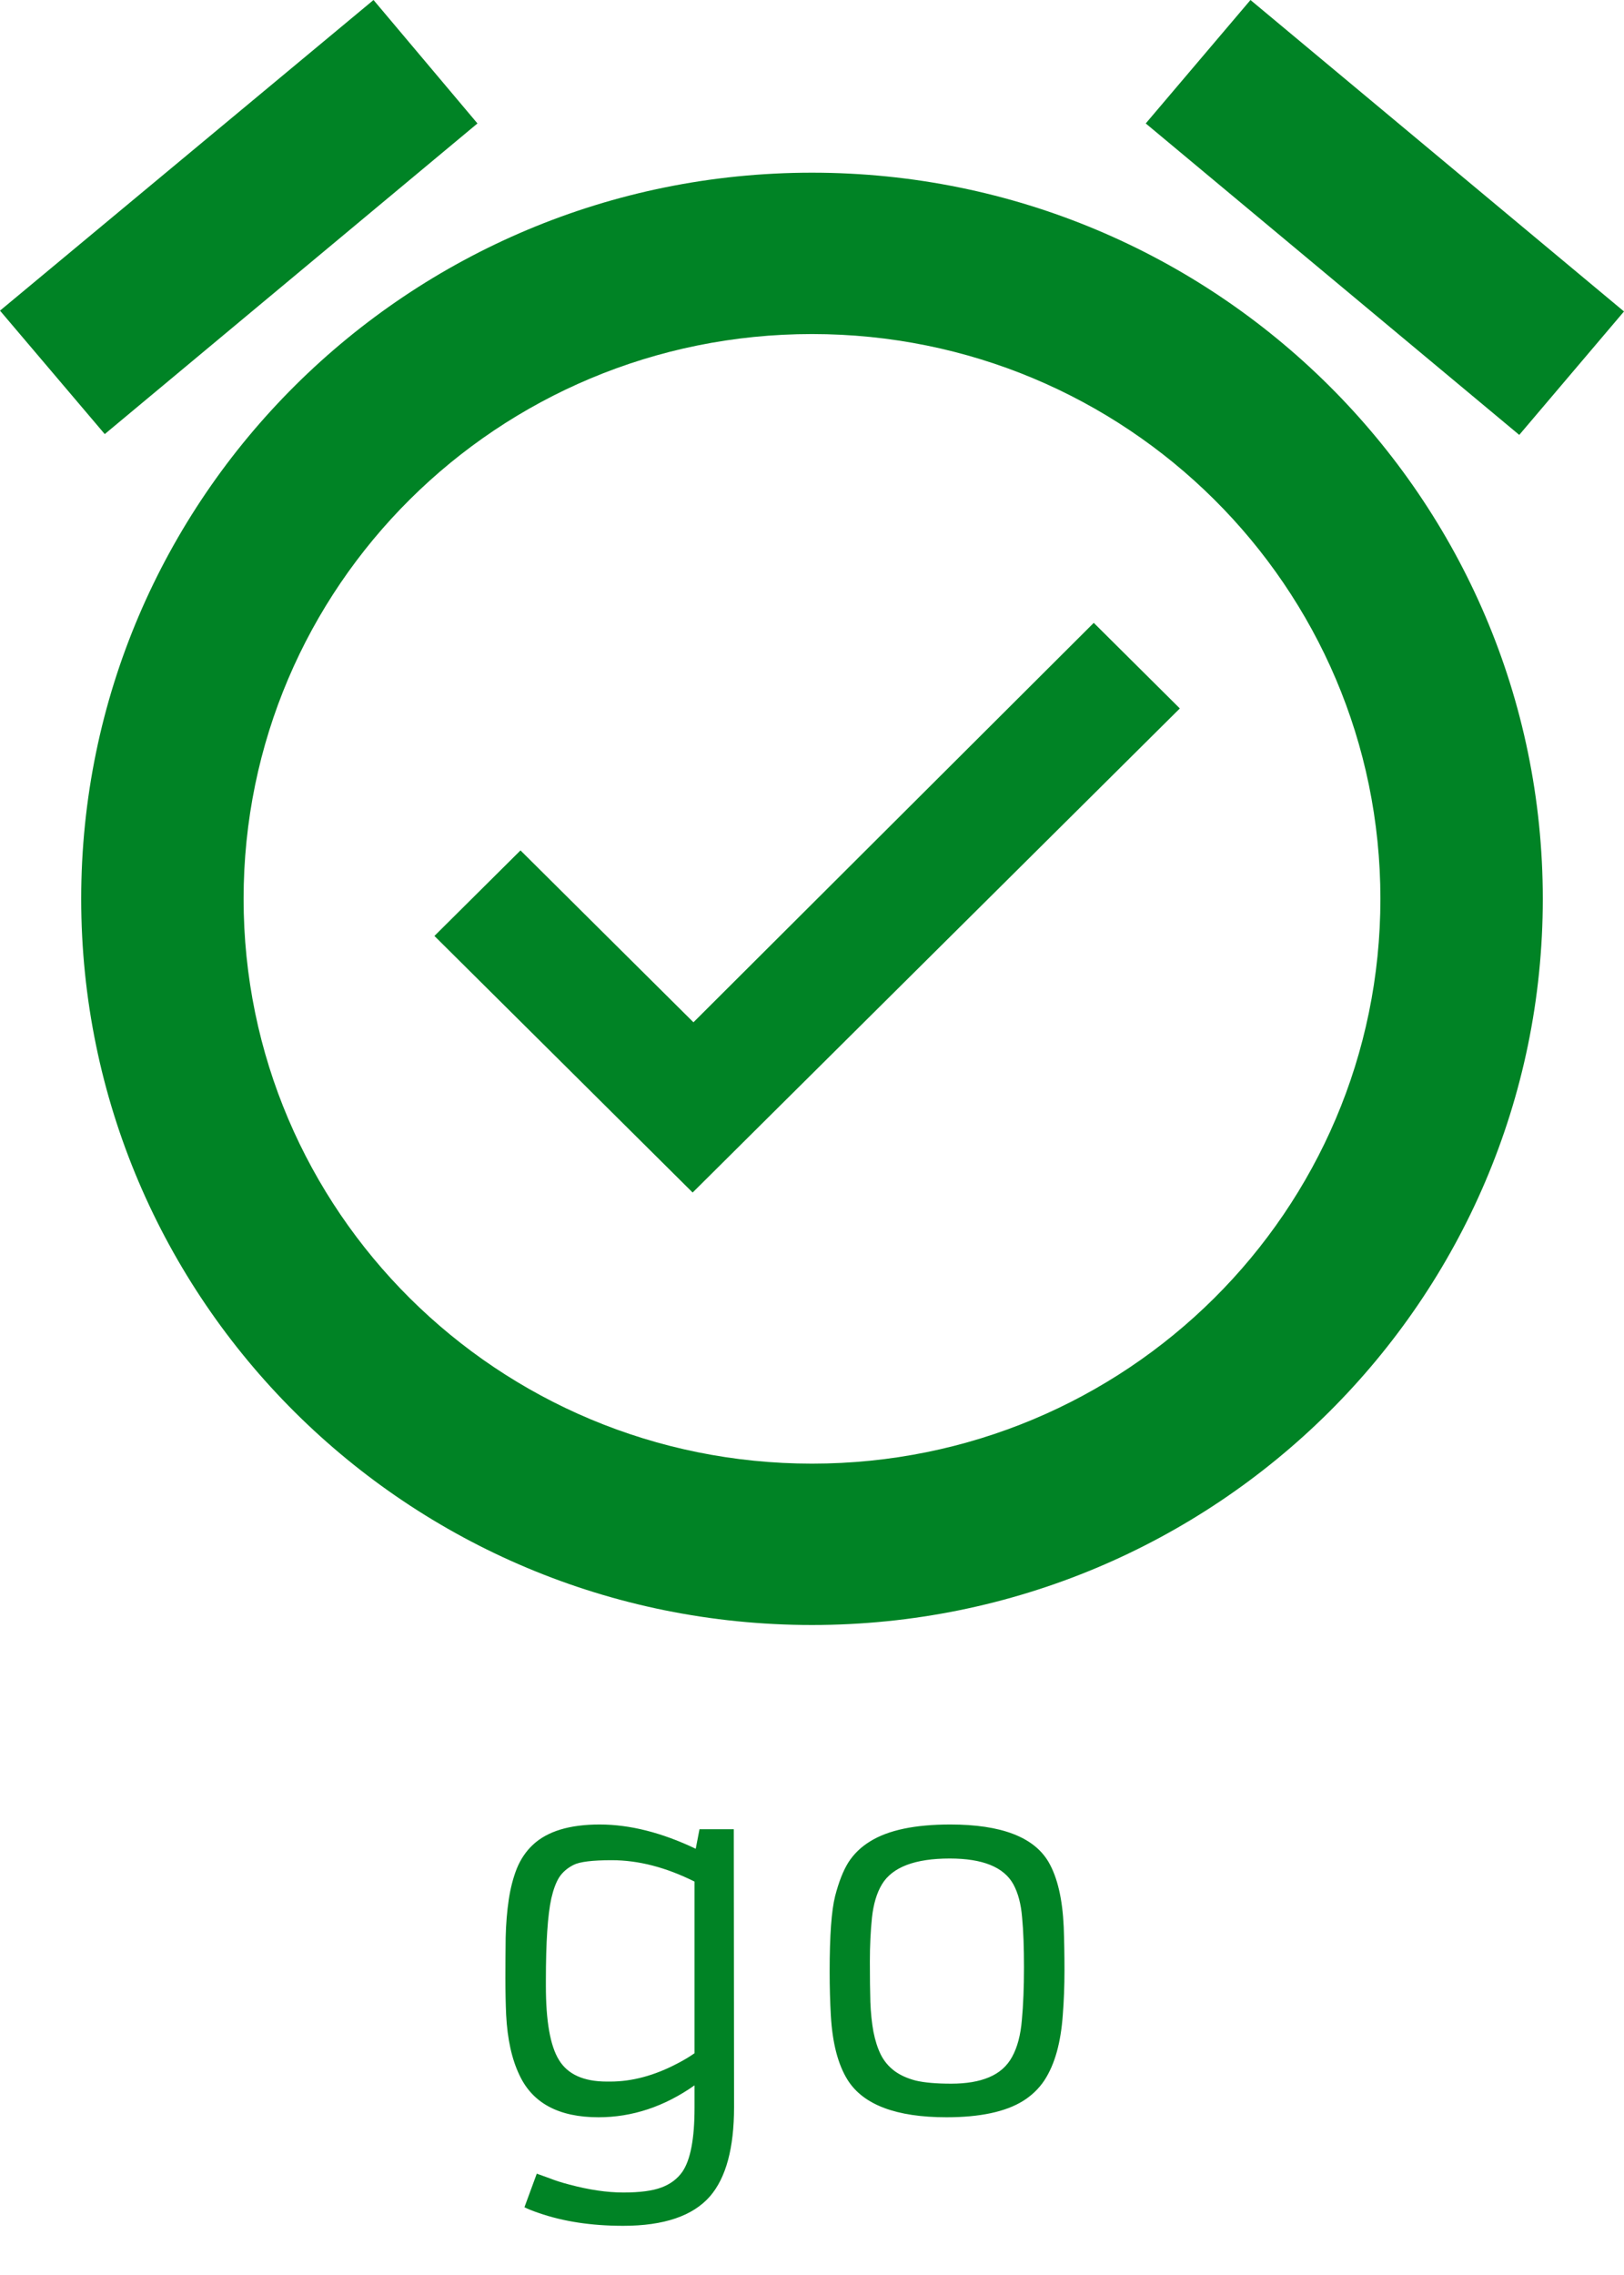 <svg width="30" height="42" viewBox="0 0 30 42" fill="none" xmlns="http://www.w3.org/2000/svg">
<path d="M30 5.75L23.1 0L21.165 2.279L28.065 8.029L30 5.75ZM8.82 2.279L6.9 0L0 5.735L1.935 8.014L8.82 2.279ZM15 3.188C7.545 3.188 1.5 9.191 1.5 16.594C1.5 23.997 7.53 30 15 30C22.455 30 28.5 23.997 28.5 16.594C28.5 9.191 22.455 3.188 15 3.188ZM15 27.021C9.195 27.021 4.5 22.358 4.5 16.594C4.5 10.829 9.195 6.167 15 6.167C20.805 6.167 25.5 10.829 25.5 16.594C25.5 22.358 20.805 27.021 15 27.021ZM12.81 18.873L9.615 15.7L8.025 17.279L12.795 22.016L21.795 13.079L20.205 11.499L12.81 18.873Z" fill="#008325"/>
<path d="M12.852 34.131L12.922 33.77H13.555L13.56 38.903C13.56 39.656 13.412 40.204 13.116 40.547C12.799 40.91 12.265 41.092 11.512 41.092C10.926 41.092 10.406 41.013 9.952 40.855C9.837 40.816 9.75 40.781 9.688 40.749L9.916 40.129C9.969 40.147 10.047 40.175 10.149 40.213C10.252 40.254 10.375 40.294 10.519 40.331C10.882 40.428 11.214 40.477 11.516 40.477C11.821 40.477 12.055 40.446 12.219 40.384C12.383 40.323 12.511 40.227 12.602 40.099C12.754 39.882 12.83 39.488 12.83 38.916V38.499C12.271 38.892 11.679 39.088 11.055 39.088C10.325 39.088 9.839 38.829 9.596 38.31C9.455 38.017 9.373 37.647 9.35 37.198C9.341 36.993 9.336 36.768 9.336 36.522C9.336 36.273 9.338 36.022 9.341 35.77C9.347 35.518 9.366 35.285 9.398 35.071C9.43 34.857 9.48 34.666 9.547 34.496C9.618 34.323 9.717 34.176 9.846 34.056C10.113 33.807 10.523 33.683 11.077 33.683C11.633 33.683 12.225 33.832 12.852 34.131ZM12.83 34.737C12.303 34.474 11.793 34.342 11.301 34.342C10.943 34.342 10.707 34.371 10.593 34.43C10.479 34.488 10.391 34.565 10.33 34.658C10.271 34.752 10.223 34.881 10.185 35.045C10.117 35.352 10.084 35.859 10.084 36.565V36.662C10.084 37.312 10.164 37.768 10.325 38.029C10.486 38.295 10.781 38.429 11.209 38.429H11.274C11.679 38.429 12.092 38.317 12.514 38.095C12.634 38.033 12.739 37.97 12.83 37.906V34.737ZM15.326 36.398C15.326 35.733 15.36 35.269 15.427 35.005C15.495 34.742 15.577 34.534 15.673 34.381C15.773 34.226 15.906 34.097 16.073 33.995C16.407 33.787 16.901 33.683 17.554 33.683C18.498 33.683 19.104 33.916 19.373 34.381C19.535 34.663 19.627 35.06 19.65 35.572C19.659 35.815 19.664 36.084 19.664 36.377C19.664 36.669 19.653 36.943 19.633 37.198C19.615 37.45 19.579 37.677 19.523 37.879C19.467 38.081 19.39 38.259 19.29 38.411C19.19 38.56 19.059 38.687 18.895 38.789C18.572 38.988 18.102 39.088 17.484 39.088C16.558 39.088 15.95 38.859 15.66 38.402C15.481 38.118 15.377 37.72 15.348 37.207C15.334 36.961 15.326 36.691 15.326 36.398ZM16.521 38.231C16.627 38.31 16.759 38.37 16.917 38.411C17.078 38.449 17.296 38.468 17.572 38.468C17.85 38.468 18.083 38.429 18.27 38.35C18.461 38.27 18.603 38.145 18.697 37.972C18.794 37.796 18.854 37.569 18.877 37.291C18.903 37.012 18.916 36.688 18.916 36.319C18.916 35.95 18.905 35.643 18.881 35.397C18.861 35.15 18.807 34.947 18.719 34.786C18.543 34.469 18.152 34.311 17.545 34.311C16.904 34.311 16.486 34.469 16.293 34.786C16.196 34.947 16.135 35.152 16.108 35.401C16.082 35.65 16.069 35.921 16.069 36.214C16.069 36.507 16.072 36.756 16.078 36.961C16.086 37.163 16.105 37.346 16.135 37.51C16.167 37.671 16.212 37.812 16.271 37.932C16.332 38.052 16.416 38.152 16.521 38.231Z" fill="#008325"/>
</svg>
